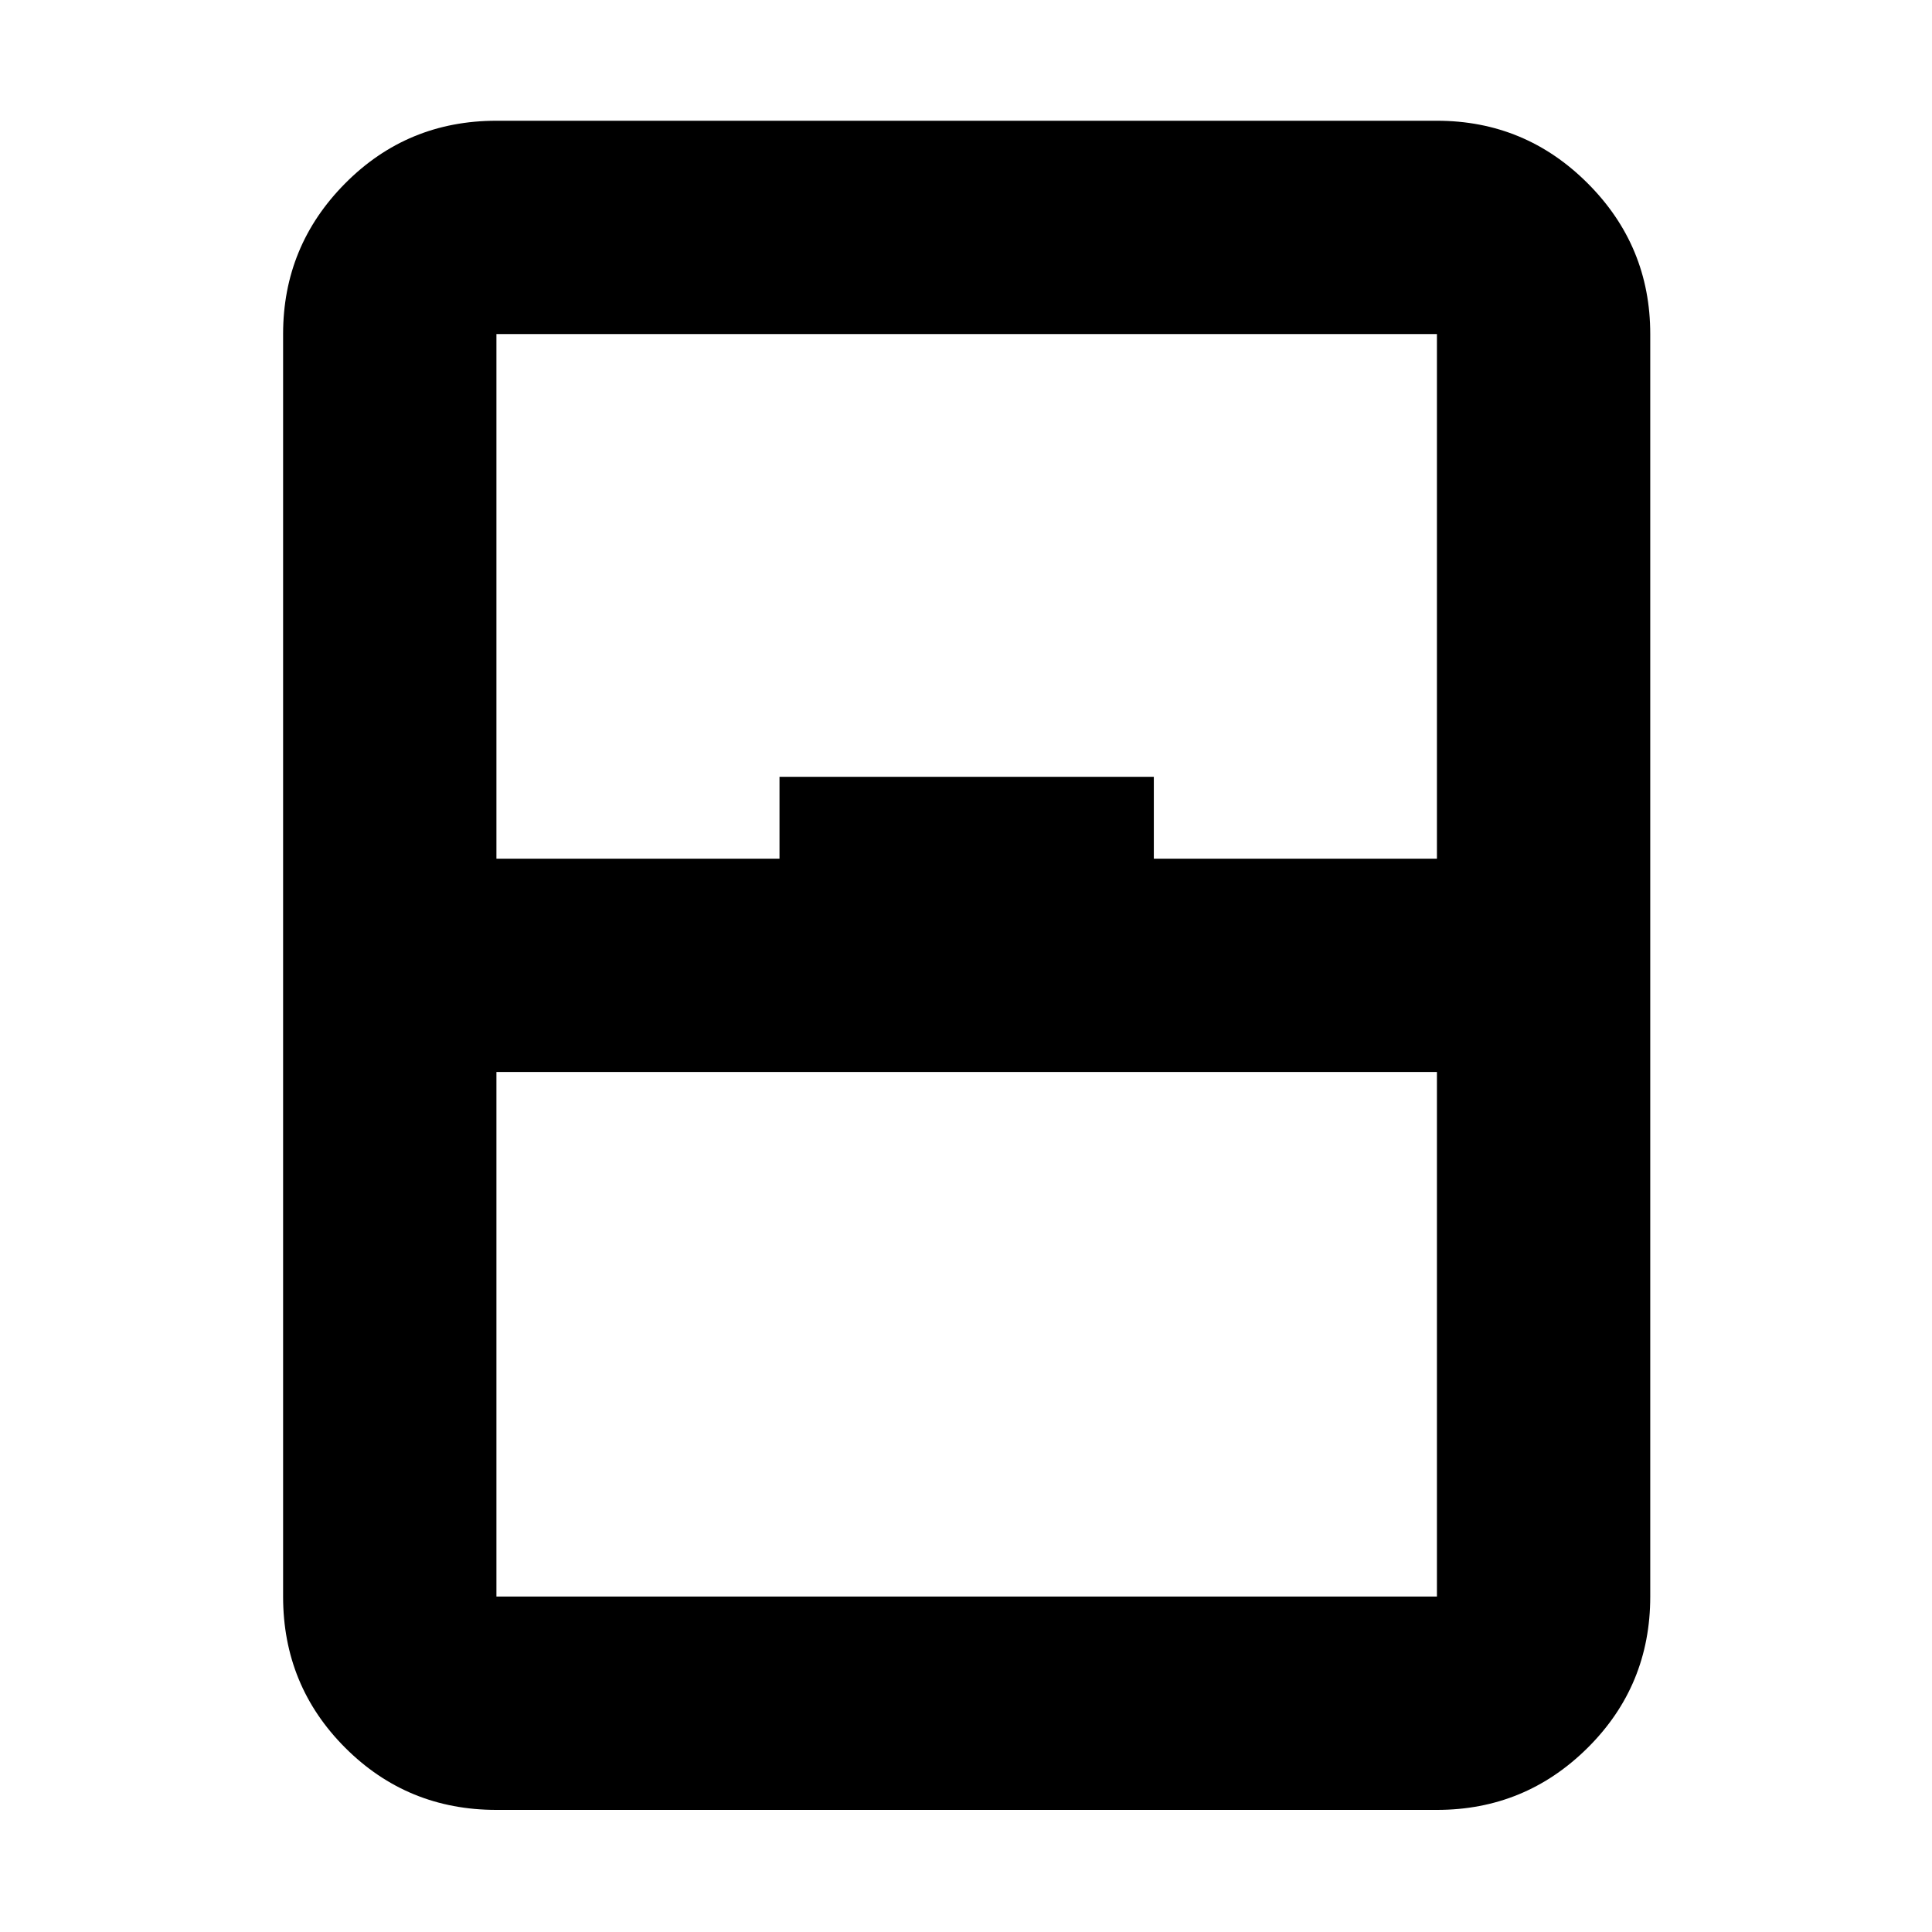 <svg xmlns="http://www.w3.org/2000/svg" height="40" viewBox="0 -960 960 960" width="40"><path d="M246.67-60.67q-44.25 0-75.13-30.87-30.87-30.88-30.87-75.13V-794q0-43.83 30.87-74.91Q202.42-900 246.67-900H714q43.83 0 74.91 31.09Q820-837.83 820-794v627.33q0 44.25-31.09 75.13Q757.83-60.67 714-60.67H246.67Zm0-472.66h140.66V-574h186v40.67H714V-794H246.67v260.67Zm0 106v260.66H714v-260.66H246.67Zm0 260.66H714 246.67Z"/></svg>